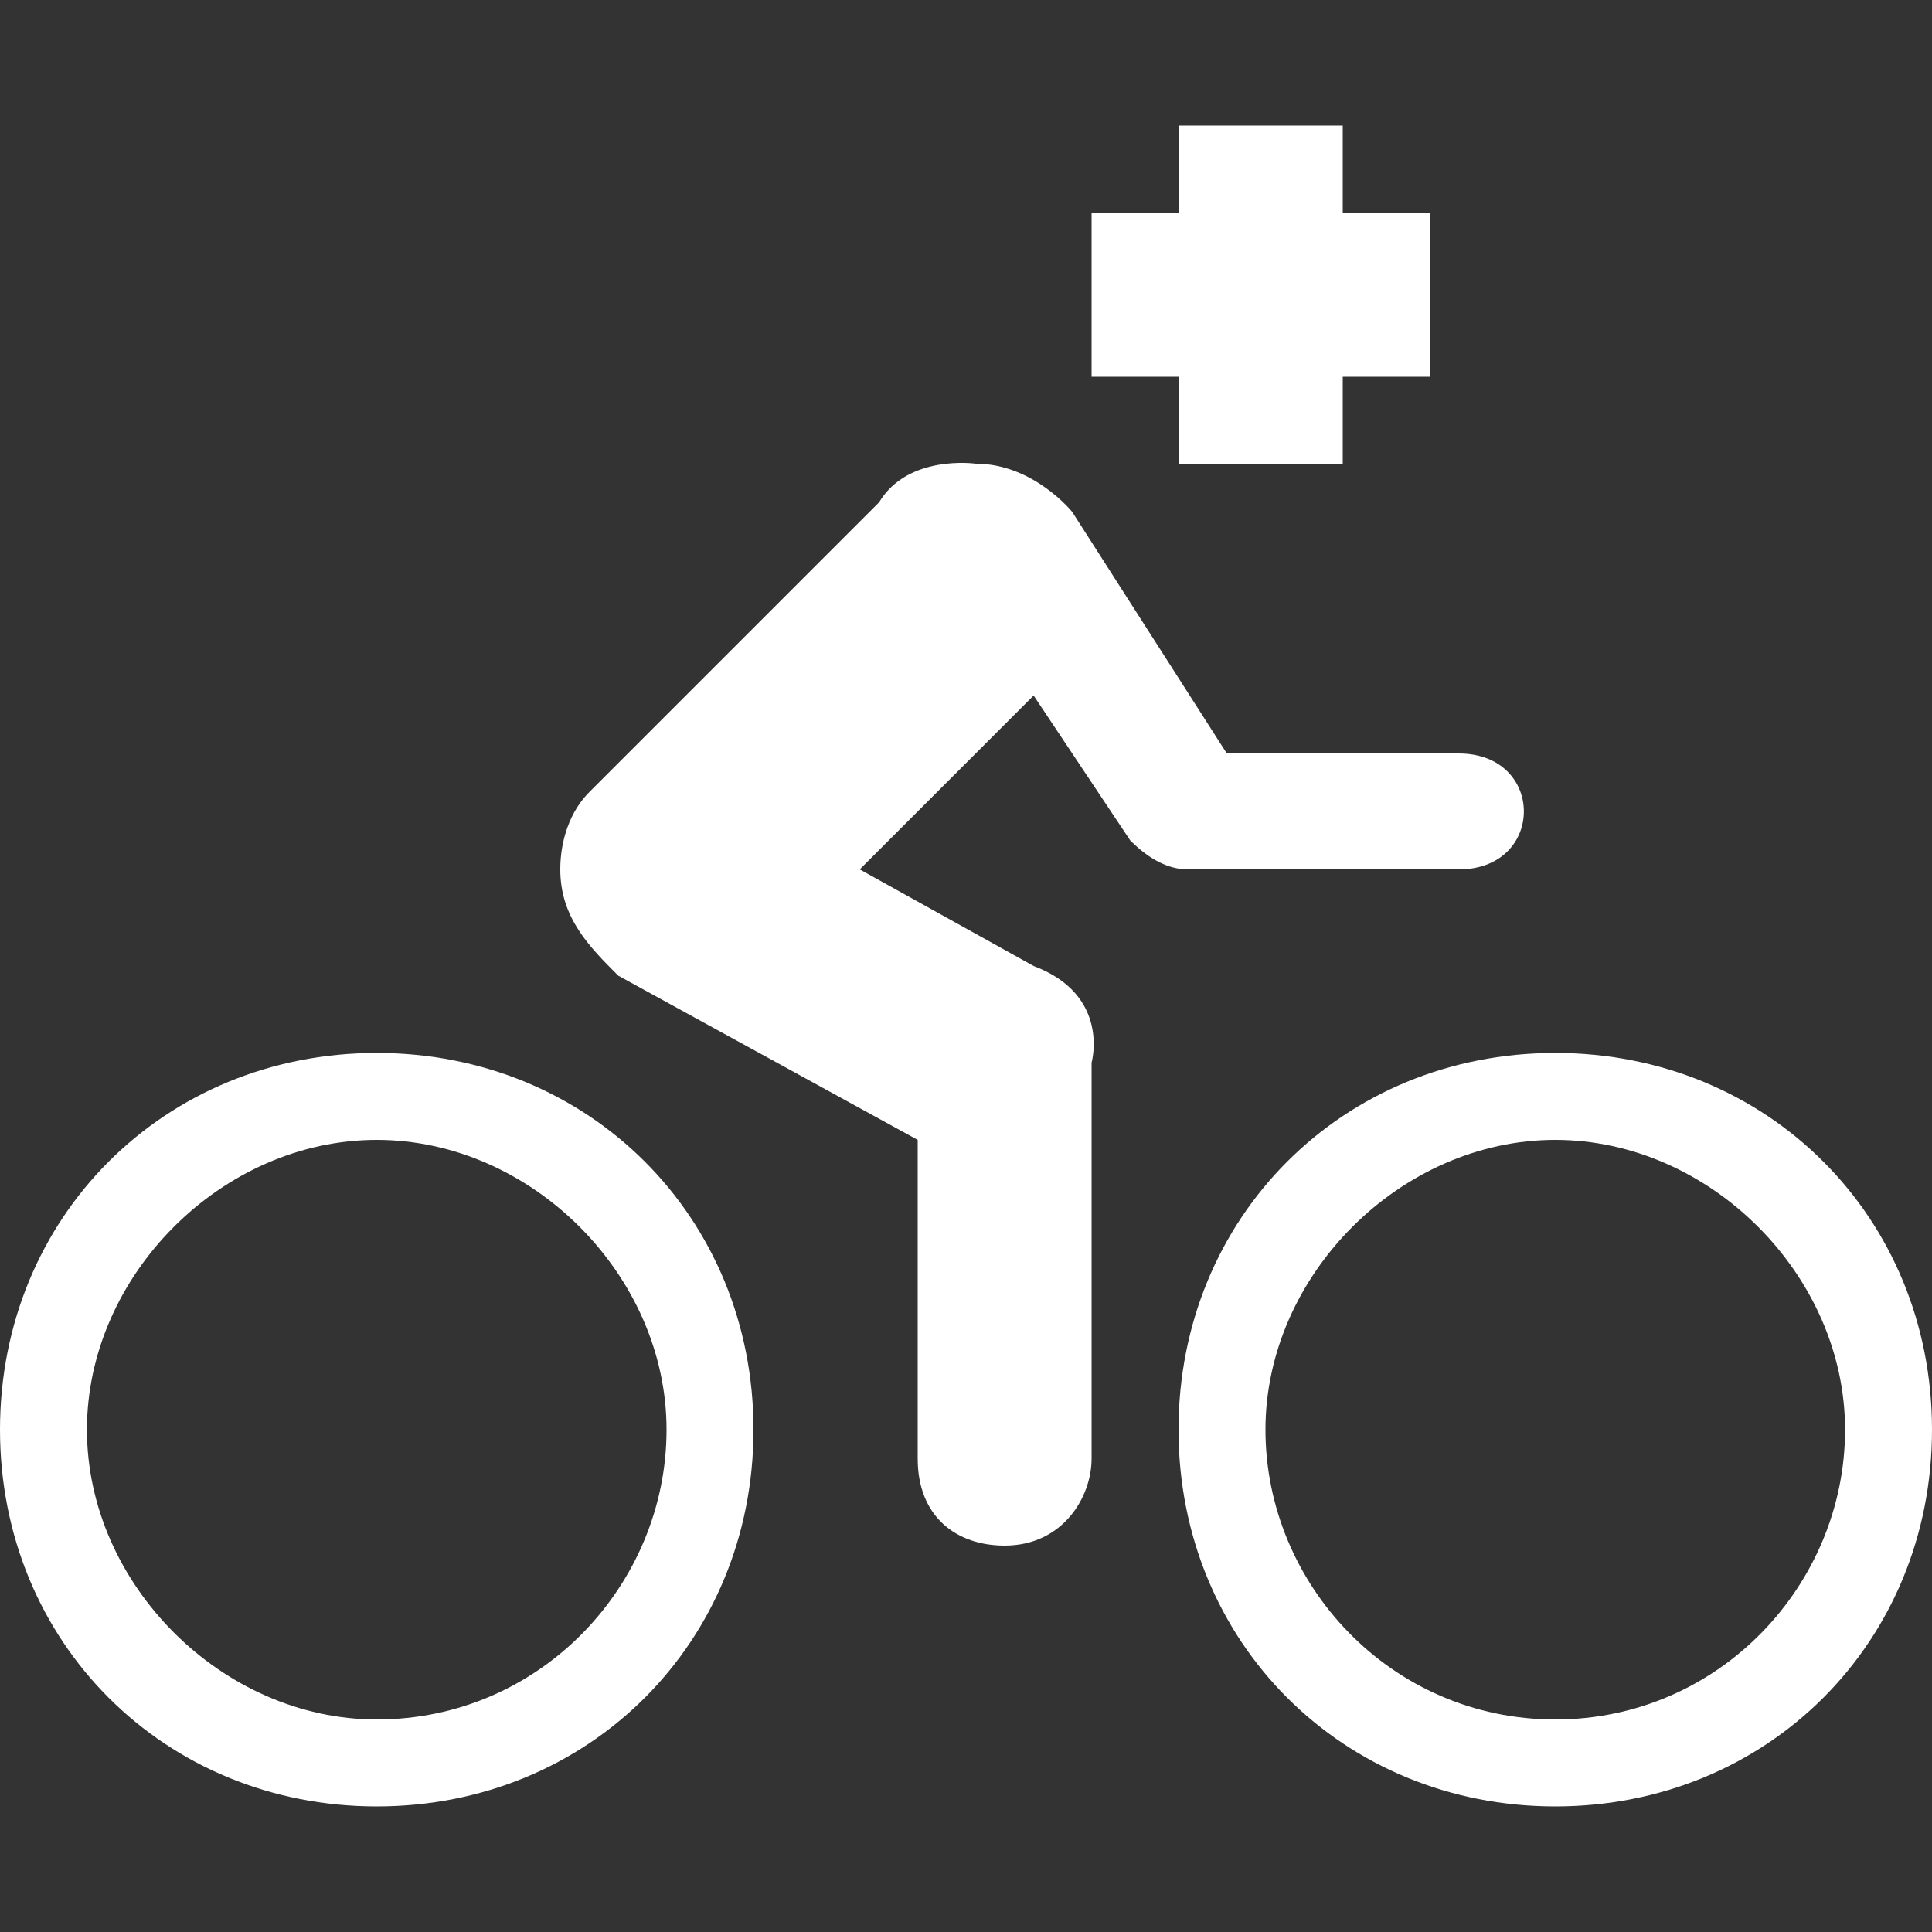 <?xml version="1.0" encoding="utf-8"?>
<!-- Generator: Adobe Illustrator 18.1.1, SVG Export Plug-In . SVG Version: 6.00 Build 0)  -->
<svg version="1.1" id="Icons" xmlns="http://www.w3.org/2000/svg" xmlns:xlink="http://www.w3.org/1999/xlink" x="0px" y="0px"
	 width="20px" height="20px" viewBox="0 0 20 20" enable-background="new 0 0 20 20" xml:space="preserve">
<rect x="0" y="0" width="20" height="20" fill="#333333" stroke="none"/>
<g>
	<g>
		<path fill="#FFFFFF" d="M3.9,17.8c1.7,0,3-1.4,3-3s-1.4-3-3-3s-3,1.4-3,3S2.3,17.8,3.9,17.8z M0,14.8c0-2.2,1.7-3.9,3.9-3.9
			s3.9,1.7,3.9,3.9s-1.7,3.9-3.9,3.9S0,17,0,14.8z"/>
		<path fill="#FFFFFF" d="M16.1,17.8c1.7,0,3-1.4,3-3s-1.4-3-3-3s-3,1.4-3,3S14.4,17.8,16.1,17.8z M12.2,14.8c0-2.2,1.7-3.9,3.9-3.9
			s3.9,1.7,3.9,3.9s-1.7,3.9-3.9,3.9S12.2,17,12.2,14.8z"/>
		<path fill="#FFFFFF" d="M12.3,9c-0.2,0-0.4-0.1-0.6-0.3l-1-1.5L8.9,9l1.8,1c0.8,0.3,0.6,1,0.6,1v4.1c0,0.4-0.3,0.9-0.9,0.9
			c-0.5,0-0.9-0.3-0.9-0.9v-3.3l-3.1-1.7C6.1,9.8,5.8,9.5,5.8,9c0-0.3,0.1-0.6,0.3-0.8l3-3c0.3-0.5,1-0.4,1-0.4c0.6,0,1,0.5,1,0.5
			l1.6,2.5h2.4C16,7.8,16,9,15.1,9H12.3L12.3,9z"/>
		<polygon fill="#FFFFFF" points="12.2,1.3 13.9,1.3 13.9,2.2 14.8,2.2 14.8,3.9 13.9,3.9 13.9,4.8 12.2,4.8 12.2,3.9 11.3,3.9 
			11.3,2.2 12.2,2.2 		"/>
	</g>
</g>
</svg>
